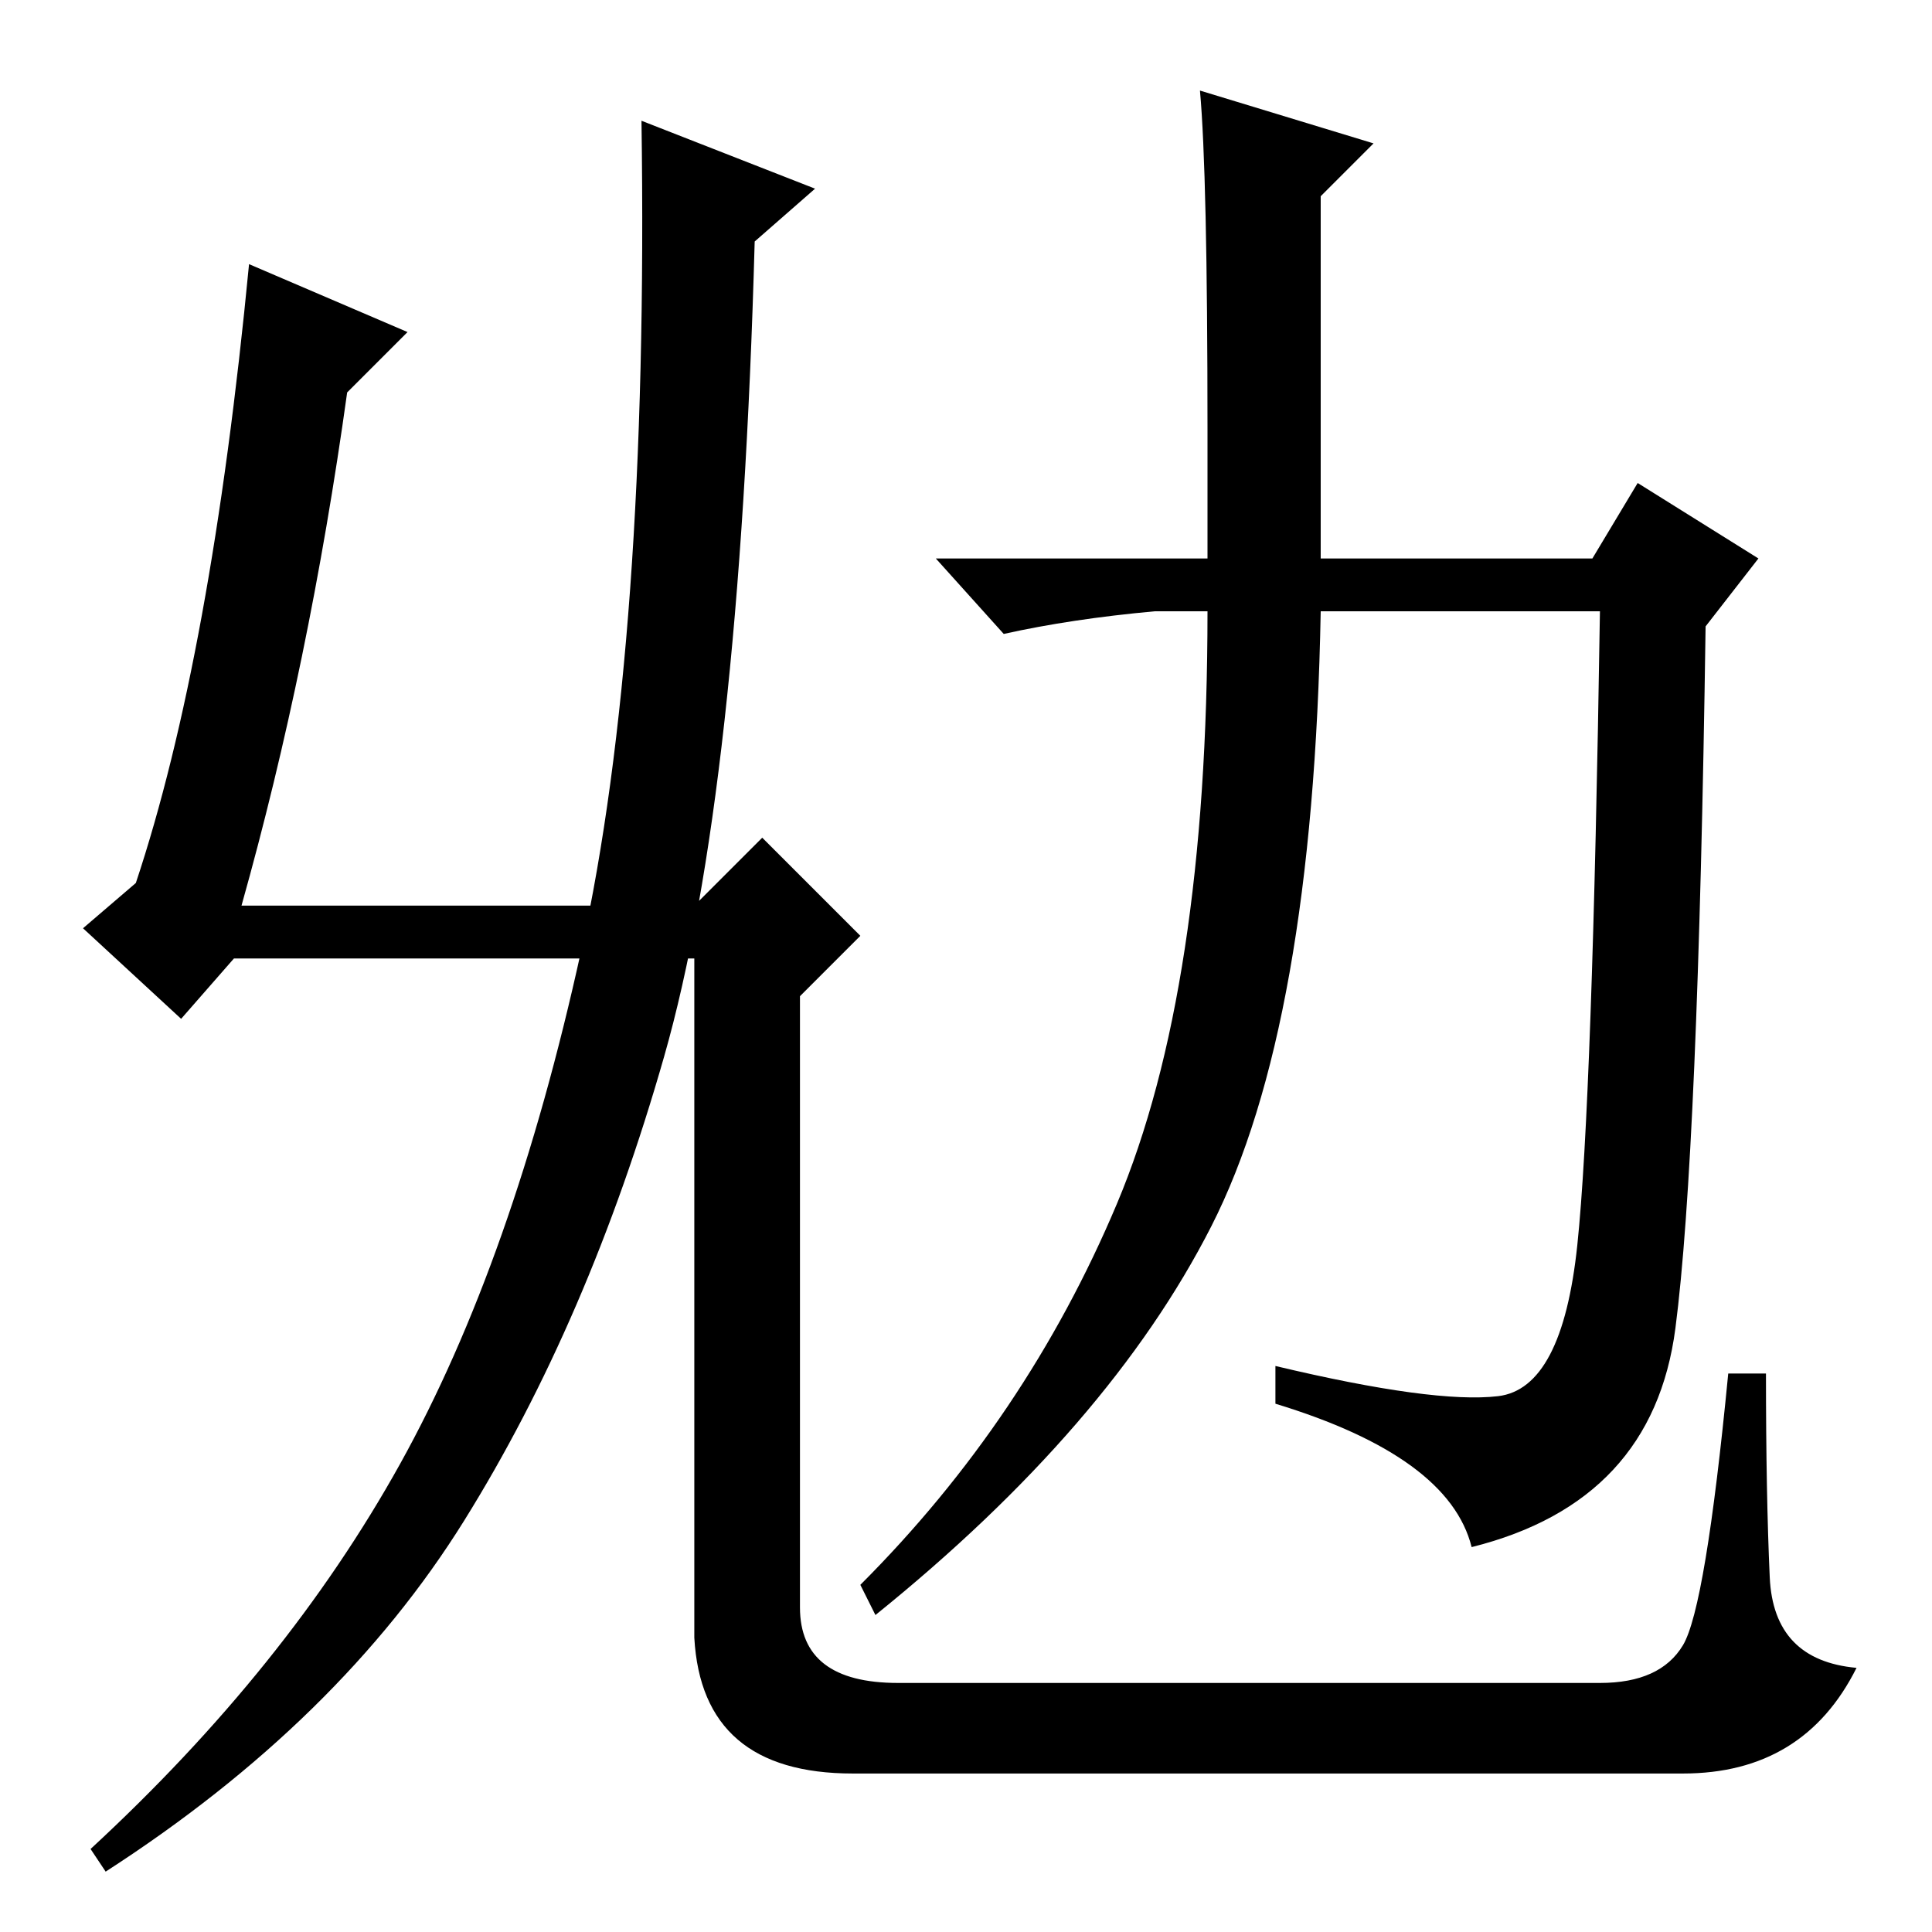 <?xml version="1.0" standalone="no"?>
<!DOCTYPE svg PUBLIC "-//W3C//DTD SVG 1.1//EN" "http://www.w3.org/Graphics/SVG/1.1/DTD/svg11.dtd" >
<svg xmlns="http://www.w3.org/2000/svg" xmlns:xlink="http://www.w3.org/1999/xlink" version="1.1" viewBox="0 -36 256 256">
  <g transform="matrix(1 0 0 -1 0 220)">
   <path fill="currentColor"
d="M160 199q0 34 -1 45l23 -7l-7 -7v-48h36l6 10l16 -10l-7 -9q-1 -70 -4 -93t-27 -29q-3 12 -26 19v5q21 -5 29.5 -4t10.5 20t3 84h-37q-1 -55 -14.5 -81.5t-44.5 -51.5l-2 4q22 22 34 50.5t12 78.5h-7q-11 -1 -20 -3l-9 10h36v17zM101 145l13 -13l-8 -8v-81q0 -10 13 -10
h93q8 0 11 5t6 36h5q0 -16 0.5 -27t11.5 -12q-7 -14 -23 -14h-110q-20 0 -21 18v97zM61.5 54.5q-16.5 -26.5 -47.5 -46.5l-2 3q26 24 41 51t24 68t8 110l23 -9l-8 -7q-2 -73 -12 -108t-26.5 -61.5zM98 129h-67l-7 -8l-13 12l7 6q10 30 15 82l21 -9l-8 -8q-5 -36 -14 -68h66
v-7z" />
  </g>

</svg>
